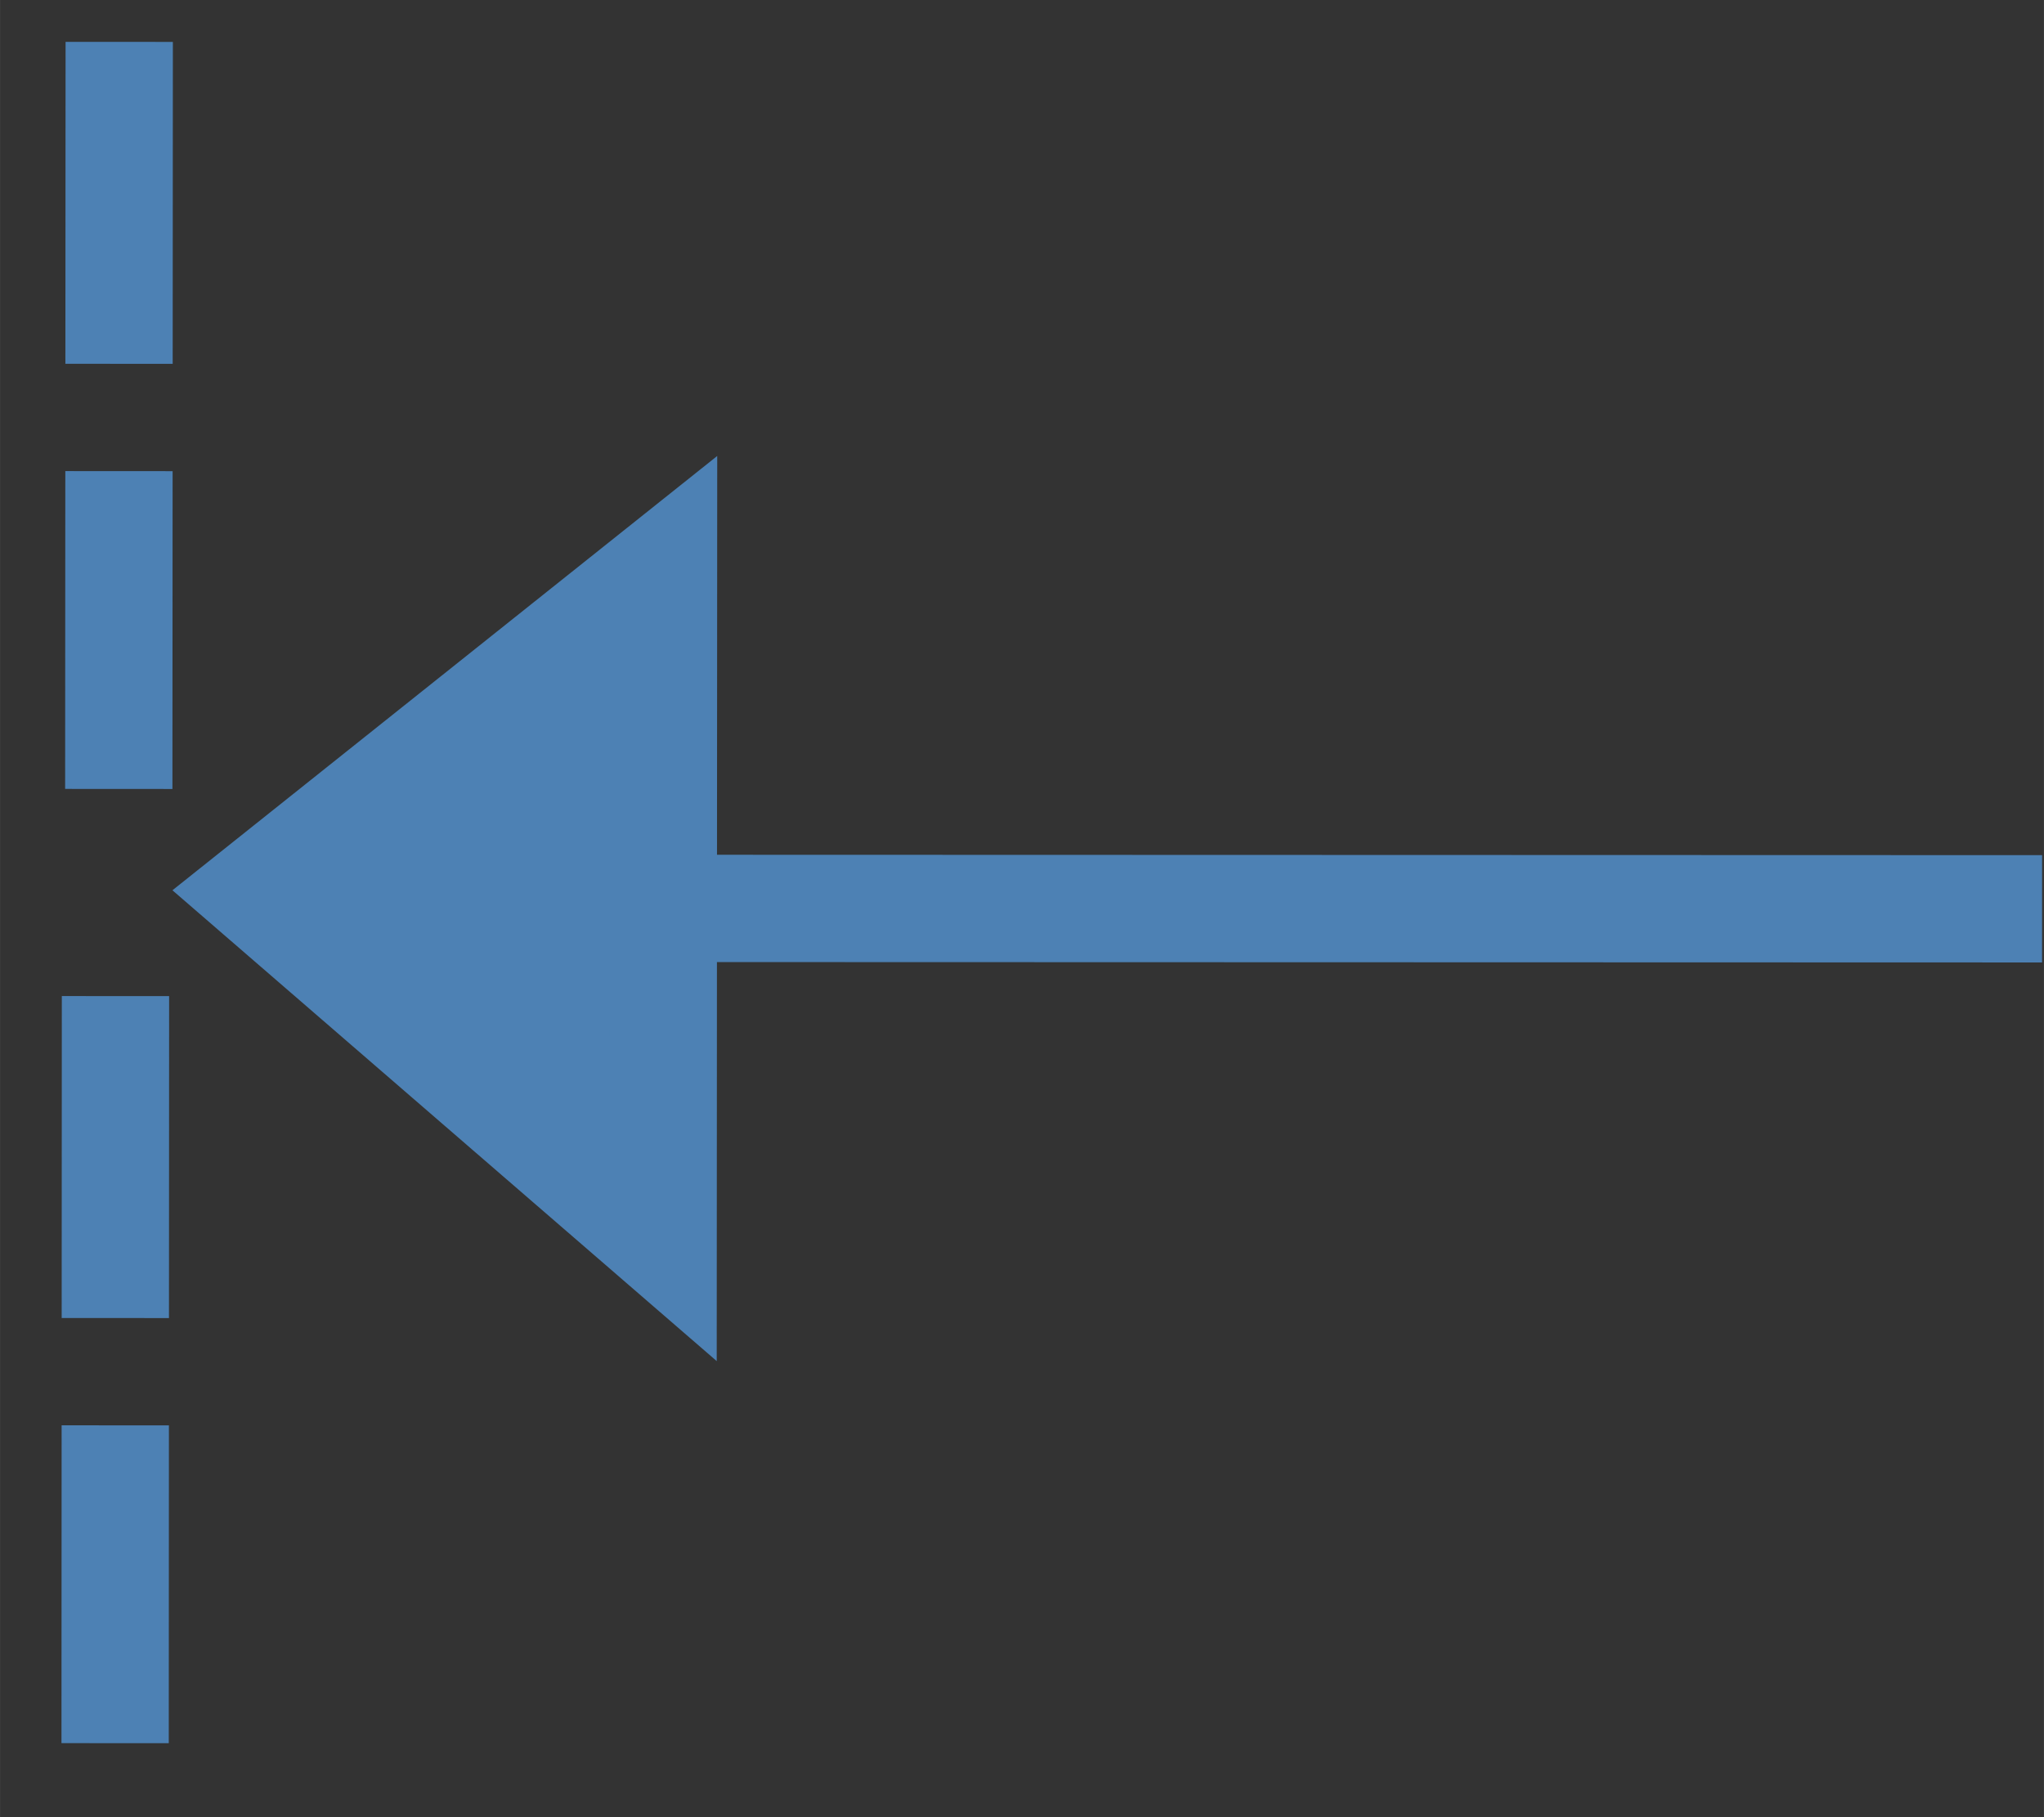 <?xml version="1.0" encoding="UTF-8" standalone="no"?>
<svg
   width="18"
   height="16"
   viewBox="0 0 4.762 4.233"
   version="1.1"
   id="svg8"
   inkscape:version="1.3 (0e150ed, 2023-07-21)"
   sodipodi:docname="MessageOccurrenceSpecification.svg"
   xml:space="preserve"
   xmlns:inkscape="http://www.inkscape.org/namespaces/inkscape"
   xmlns:sodipodi="http://sodipodi.sourceforge.net/DTD/sodipodi-0.dtd"
   xmlns="http://www.w3.org/2000/svg"
   xmlns:svg="http://www.w3.org/2000/svg"
   xmlns:rdf="http://www.w3.org/1999/02/22-rdf-syntax-ns#"
   xmlns:cc="http://creativecommons.org/ns#"
   xmlns:dc="http://purl.org/dc/elements/1.1/"><rect x="0" y="0" width="4.762" height="4.233" fill="#333333" stroke="none"/><defs
     id="defs2" /><sodipodi:namedview
     id="base"
     pagecolor="#ffffff"
     bordercolor="#666666"
     borderopacity="1.0"
     inkscape:pageopacity="0"
     inkscape:pageshadow="2"
     inkscape:zoom="17.524478"
     inkscape:cx="17.746606"
     inkscape:cy="15.464084"
     inkscape:document-units="mm"
     inkscape:current-layer="g2"
     inkscape:document-rotation="0"
     showgrid="false"
     inkscape:pagecheckerboard="false"
     inkscape:window-width="2560"
     inkscape:window-height="1387"
     inkscape:window-x="0"
     inkscape:window-y="25"
     inkscape:window-maximized="0"
     units="px"
     inkscape:showpageshadow="2"
     inkscape:deskcolor="#d1d1d1" /><g
     id="g21"><g
       id="g882"><rect
         style="fill:#4b7eb0;fill-opacity:0;stroke:none;stroke-width:0.076;stroke-miterlimit:4;stroke-dasharray:none;stroke-opacity:0.827"
         id="rect840"
         width="2.277"
         height="1.552"
         x="1.231"
         y="1.429" /><g
         id="g981"
         transform="matrix(0.871,0,0,0.871,-2.635,-0.152)"><g
           id="g2"
           transform="translate(-0.287,0.093)"><g
             id="g1"
             transform="matrix(-1,0,0,1,12.305,0)"><path
               style="fill:#ffffff;stroke:#4d81b4;stroke-width:0.287;stroke-linecap:square;stroke-linejoin:bevel;stroke-dasharray:none;stroke-opacity:1"
               d="M 3.674,2.512 7.151,2.511"
               id="path1" /><path
               style="fill:#4d81b4;fill-opacity:1;stroke:#4d81b4;stroke-width:0.287;stroke-linecap:square;stroke-linejoin:miter;stroke-dasharray:none;stroke-opacity:1"
               d="M 7.218,1.599 7.219,3.408 8.307,2.467 Z"
               id="path2" /></g><path
             style="fill:#4d81b4;stroke:#4d81b4;stroke-width:0.287;stroke-linecap:square;stroke-dasharray:0.574, 0.574;stroke-dashoffset:0"
             d="M 3.631,0.337 3.63,2.048"
             id="path3" /><path
             style="fill:#4d81b4;stroke:#4d81b4;stroke-width:0.287;stroke-linecap:square;stroke-dasharray:0.574, 0.574;stroke-dashoffset:0"
             d="m 3.621,2.889 -8.03e-4,1.711"
             id="path3-9" /></g></g></g></g></svg>
